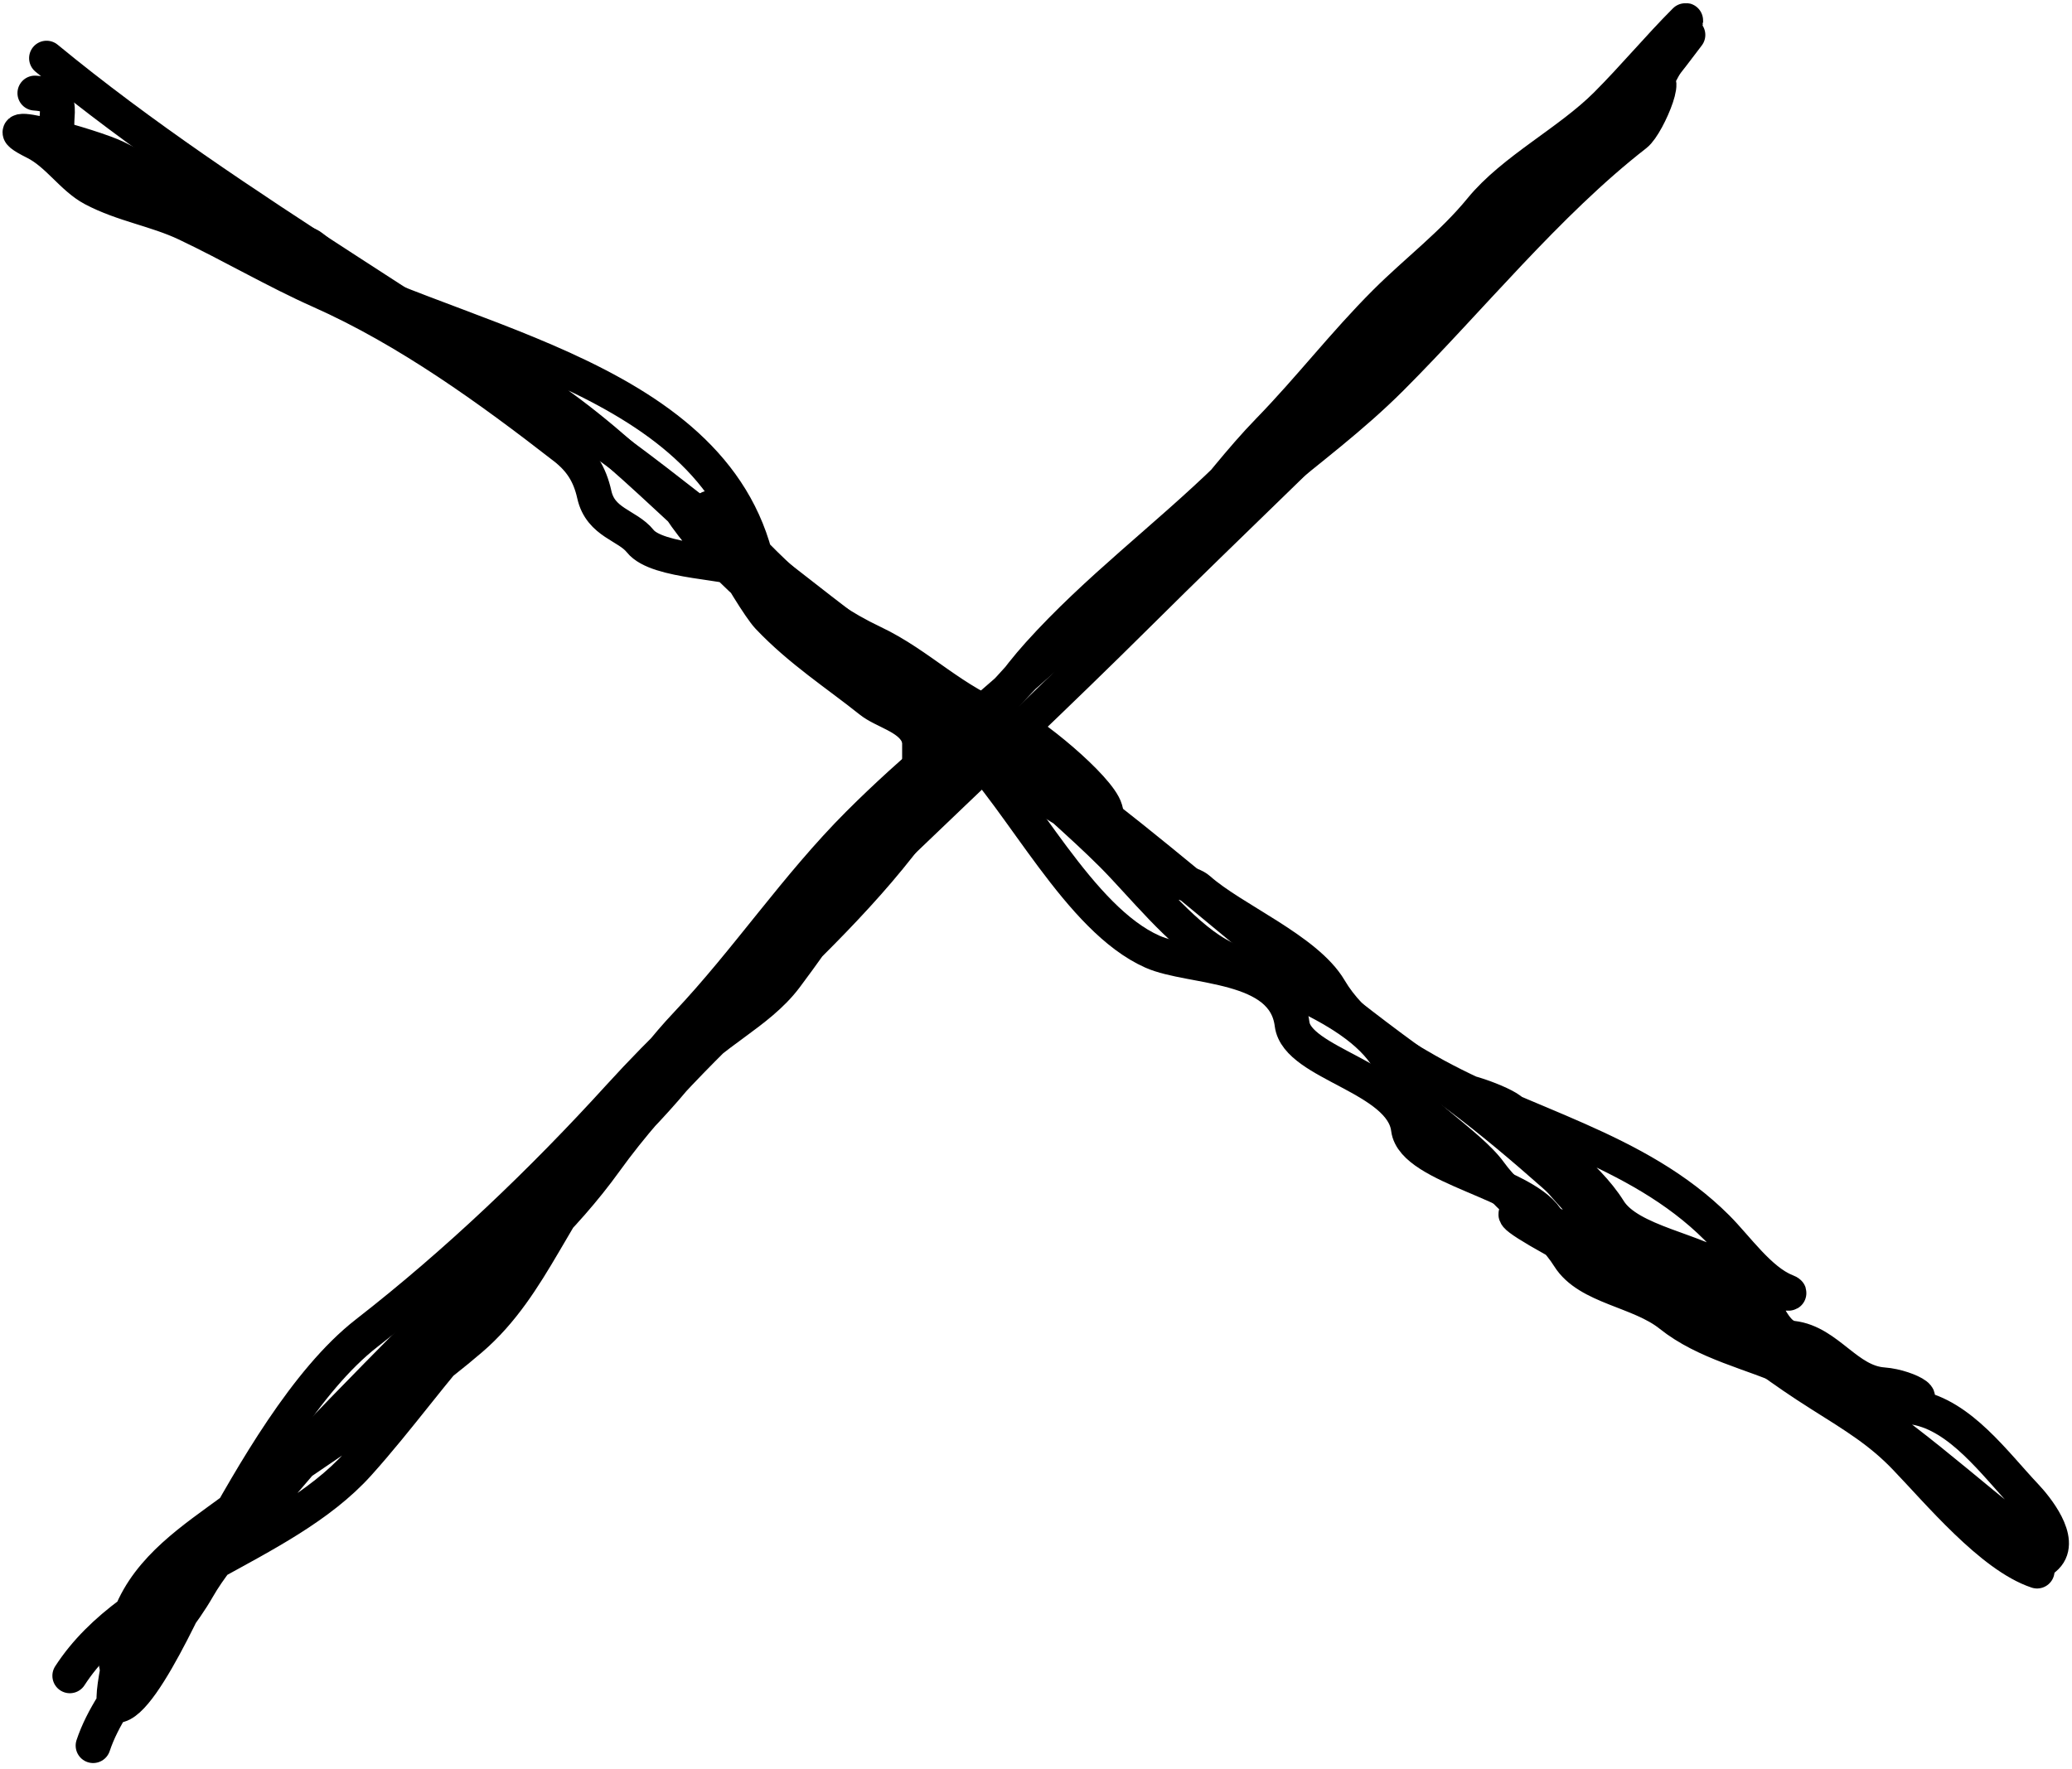<svg width="178" height="152" viewBox="0 0 178 152" fill="none" xmlns="http://www.w3.org/2000/svg">
<path d="M10 143C23.684 125.632 40.739 110.48 55.722 94.222C69.136 79.666 83.763 66.704 97.778 52.778C113.664 36.991 131.514 20.981 145 3" stroke="black" stroke-width="3" stroke-linecap="round"/>
<path d="M4 5C20.334 18.451 39.559 28.422 56.389 41.389C65.882 48.703 75.067 56.341 85.056 63C98.567 72.008 109.87 83.326 123.056 92.556C134.936 100.872 143.899 111.939 156.333 119.778C159.442 121.738 161.521 122.994 163.667 125.222C166.522 128.187 171.089 133.696 175 135" stroke="black" stroke-width="3" stroke-linecap="round"/>
<path d="M6 144C11.459 135.563 24.166 133.124 30.778 125.778C34.229 121.943 37.297 117.607 40.778 113.778C47.926 105.914 51.7 95.729 59 88C64.196 82.498 68.407 76.148 73.778 70.778C78.511 66.044 83.213 62.358 88.056 58C94.48 52.218 102.17 47.154 108.889 41.556C112.521 38.529 116.127 35.873 119.5 32.5C126.26 25.74 132.918 17.453 140.5 11.556C141.613 10.69 143.852 5.148 141.444 7.556C136.916 12.084 132.457 16.729 128 21.389C124.754 24.783 120.121 27.491 116.444 30.5C112.627 33.623 109.139 37.516 105.556 41C100.128 46.277 94.267 50.617 89.222 56.222C85.36 60.513 82.816 65.739 78.556 70C70.363 78.193 60.81 85.875 53.222 94.222C46.612 101.494 39.273 108.51 31.5 114.556C26.287 118.61 21.713 126.716 18.5 132.5C17.417 134.45 12.398 146.556 10 146.556C9.165 146.556 11.09 139.115 11.222 138.778C12.822 134.706 16.645 132.245 20 129.778C26.848 124.743 34.186 120.42 40.444 115.056C45.88 110.397 47.727 103.273 52.5 98.5C54.487 96.513 56.851 94.058 58.556 91.889C61.013 88.761 65.112 87.128 67.5 83.944C73.243 76.287 77.834 68.166 84.5 61.5C87.831 58.169 89.963 54.98 94.111 52.444C100.107 48.78 104.137 41.998 109 37C112.51 33.393 115.457 29.543 119 26C121.698 23.302 124.752 21.02 127.222 18C130.015 14.586 134.775 12.225 138 9C140.338 6.662 142.493 4.063 144.778 1.778C145.216 1.34 141.705 8.637 139.778 10.778C137.237 13.601 136.055 15.011 132.778 17C127.447 20.236 123.338 24.901 118.556 29C115.219 31.86 111.67 35.33 108.556 38.444C105.388 41.612 101.142 46.516 97.5 48.944C94.491 50.951 92.059 53.941 89.5 56.5C87.134 58.866 83.599 62.615 82.056 65.444C74.621 79.074 60.818 87.53 52 99.778C44.806 109.769 33.315 116.678 25.5 126.056C22.811 129.283 18.887 133.143 17 136.444C14.481 140.853 9.605 145.184 8 150" stroke="black" stroke-width="3" stroke-linecap="round"/>
<path d="M3 8C6.514 8.22 3.779 10.668 5.556 12.444C7.558 14.447 10.573 15.962 13 17.444C15 18.667 18.57 20.865 21 21C22.377 21.076 25.675 20.34 26.778 21.222C33.679 26.743 42.12 30.382 48.944 35.5C56.876 41.449 62.883 49.108 71.444 54C73.898 55.402 76.822 57.943 79 60C80.543 61.457 88.206 65.825 83 63.222C76.049 59.746 71.869 52.275 65 49.222C62.769 48.231 56.484 48.355 55 46.5C53.898 45.122 51.596 44.932 51.056 42.5C50.665 40.742 49.896 39.53 48.5 38.444C42.066 33.441 35.024 28.344 27.5 25C23.714 23.317 19.805 21.025 16 19.222C13.396 17.989 10.581 17.589 8 16.222C6.207 15.273 4.97 13.207 3 12.222C-1.735 9.855 8.04 12.576 10 13.556C11.872 14.491 14.375 15.664 15.778 17.222C18.348 20.078 22.21 19.956 25.555 22C37.545 29.327 61.324 31.707 65.055 48.5C66.088 53.144 73.825 54.296 76.222 58C77.15 59.433 79 59.499 79 61.5C79 63.463 79 65.426 79 67.389C79 68.854 79.463 64.295 78.778 63C78.009 61.549 75.901 61.121 74.778 60.222C71.885 57.908 68.758 55.911 66 53C64.628 51.552 58.304 40.489 62 44.556C66.045 49.005 69.713 52.718 75 55.222C79.093 57.161 81.854 60.331 86.444 62C88.384 62.705 94.414 67.699 94.944 69.556C96.165 73.827 86.375 65.986 86 65.778C85.49 65.494 82.179 62.266 83 61.444C84.259 60.185 85.519 63.963 86.778 65.222C89.578 68.023 92.779 70.668 95.555 73.444C98.057 75.946 101.373 80.181 104.556 82C108.764 84.405 118.322 86.876 119.944 92.556C120.657 95.05 126.135 98.188 128 100.778C129.869 103.374 133.084 105.289 134.778 108C136.426 110.636 140.839 110.871 143.5 113C146.502 115.401 150.497 116.221 154 117.778C160.532 120.681 166.736 126.389 172.5 131C173.105 131.484 173.871 135.685 175.778 133.778C177.218 132.338 174.901 129.51 174 128.556C171.345 125.745 168.424 121.648 164.556 120.944C160.654 120.235 157.667 118.533 154.778 116.222C153.717 115.373 150.509 115.532 149 114.778C147.593 114.074 145.853 113.19 144.778 112.222C141.202 109.004 137.398 108.665 133.5 106.5C125.397 101.998 134.454 105.449 138 107.222C146.076 111.26 153.806 117.988 162.611 119.944C166.686 120.85 164.072 119.17 161.778 119C158.655 118.769 157.046 115.358 154 115C152.183 114.786 151.765 111.866 150.444 111.111C148.734 110.134 147.503 111.379 146 109.5C144.222 107.277 139.581 106.901 137.222 104.778C134.428 102.263 132.778 99.624 130 97C128.714 95.785 126.885 95.108 125.5 94C124.48 93.184 129.24 94.734 129.944 95.556C132.429 98.454 136.223 100.801 138.222 104C139.984 106.819 145.893 107.417 148.5 109.444C149.846 110.491 154.972 111.578 153.389 110.944C151.159 110.053 149.178 107.178 147.5 105.5C140.616 98.616 130.761 96.689 122.556 92C119.517 90.264 116.109 88.207 114.222 85C112.233 81.619 105.871 78.996 103 76.444C102.244 75.773 100.868 75.848 99.944 75.444C97.837 74.522 97.255 72.727 95.444 71.556C92.889 69.902 90.892 68.416 88.5 66.556C85.347 64.103 82.781 62.843 79.555 61C75.942 58.935 72.772 55.873 69 53.778C65.126 51.625 60.174 46.623 58 43" stroke="black" stroke-width="3" stroke-linecap="round"/>
<path d="M83 64C87.814 68.814 92.702 78.979 99 81.778C102.337 83.261 110.332 82.657 111 88C111.428 91.423 120.444 92.554 121 97C121.416 100.33 131.355 101.71 133 105" stroke="black" stroke-width="3" stroke-linecap="round"/>
</svg>
